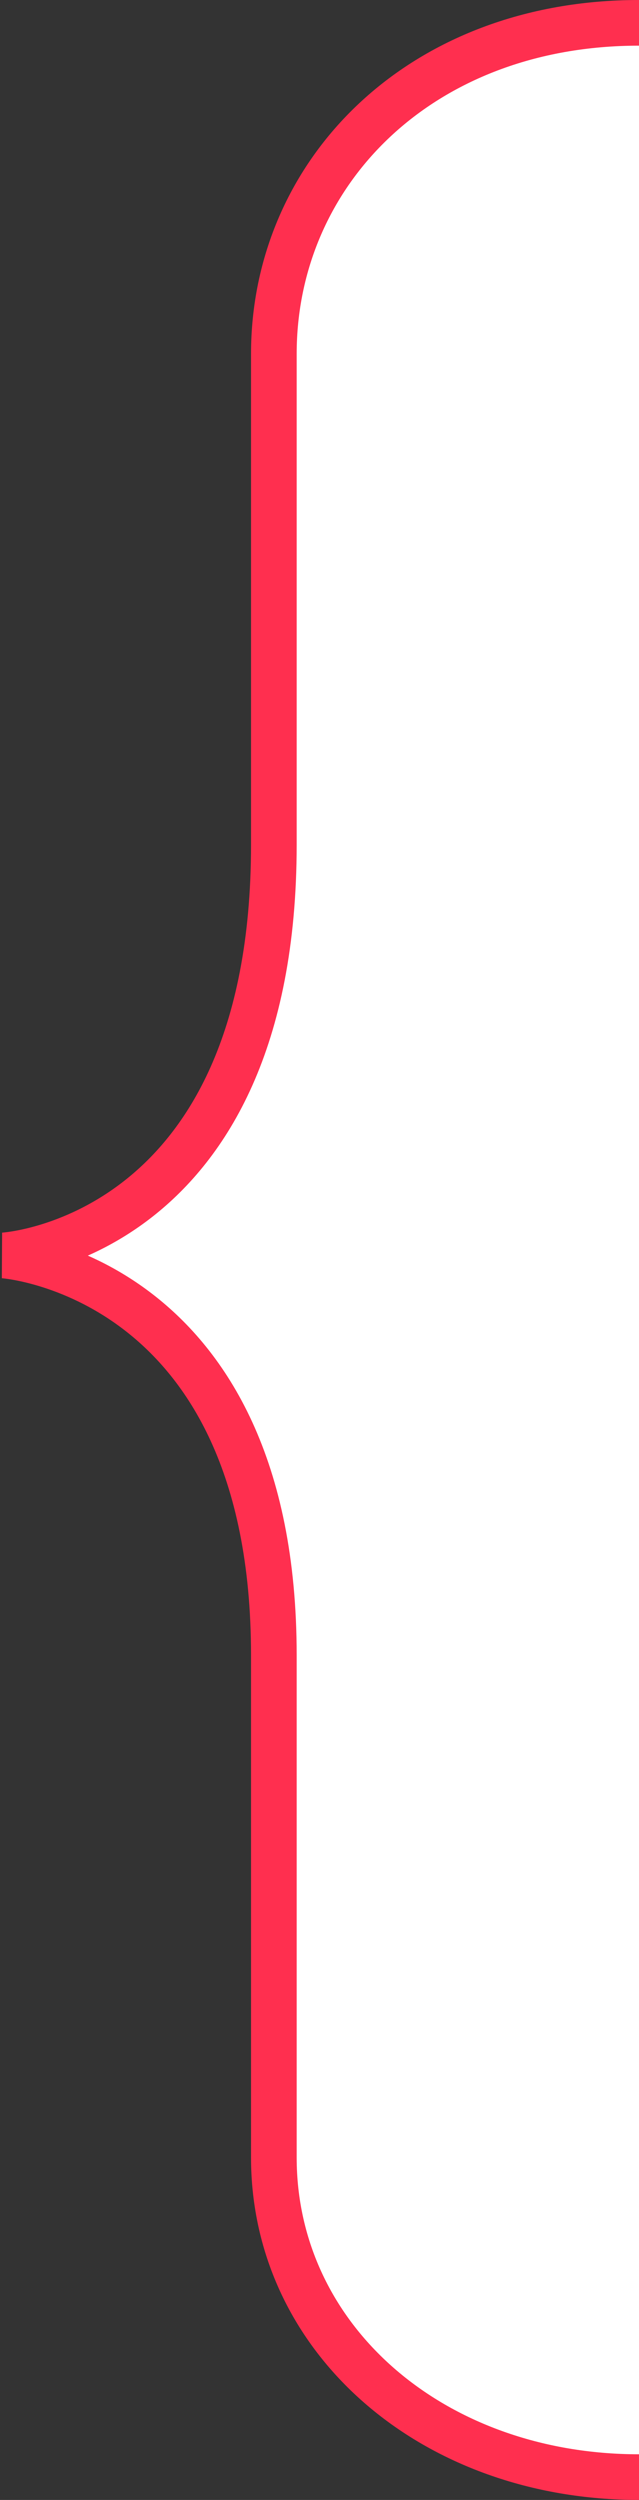 <svg version="1.1" xmlns="http://www.w3.org/2000/svg" xmlns:xlink="http://www.w3.org/1999/xlink" width="56" height="219" viewBox="0 0 56 219"><rect x="0" y="0" width="56" height="219" fill="#333333" stroke="none"/><g id="skobka_L"><path id="text-BG-copy-2" d="M56.000,217.000 C40.095,217.000 24.292,204.562 24.292,188.654 C24.292,188.654 24.292,211.303 24.292,144.533 C24.292,111.100 0.294,109.979 0.294,109.979 C0.294,109.979 24.292,109.158 24.292,74.465 C24.292,8.359 24.292,30.925 24.292,30.925 C24.292,15.018 40.095,2.000 56.000,2.000 " fill="#FFFFFF" /><g id="Skobka-left-copy" ><path id="Skobka-left-copy-stroke" d="M56.000,217.000 C37.908,217.000 24.000,204.908 24.000,189.000 C24.000,189.000 24.000,179.771 24.000,145.000 C24.000,111.567 0.294,109.979 0.294,109.979 C0.294,109.979 24.000,108.692 24.000,74.000 C24.000,36.456 24.000,31.000 24.000,31.000 C24.000,15.094 36.845,2.000 56.000,2.000 " fill="none" stroke="#FF2F4F" stroke-width="4" stroke-linejoin="bevel" /></g></g></svg>